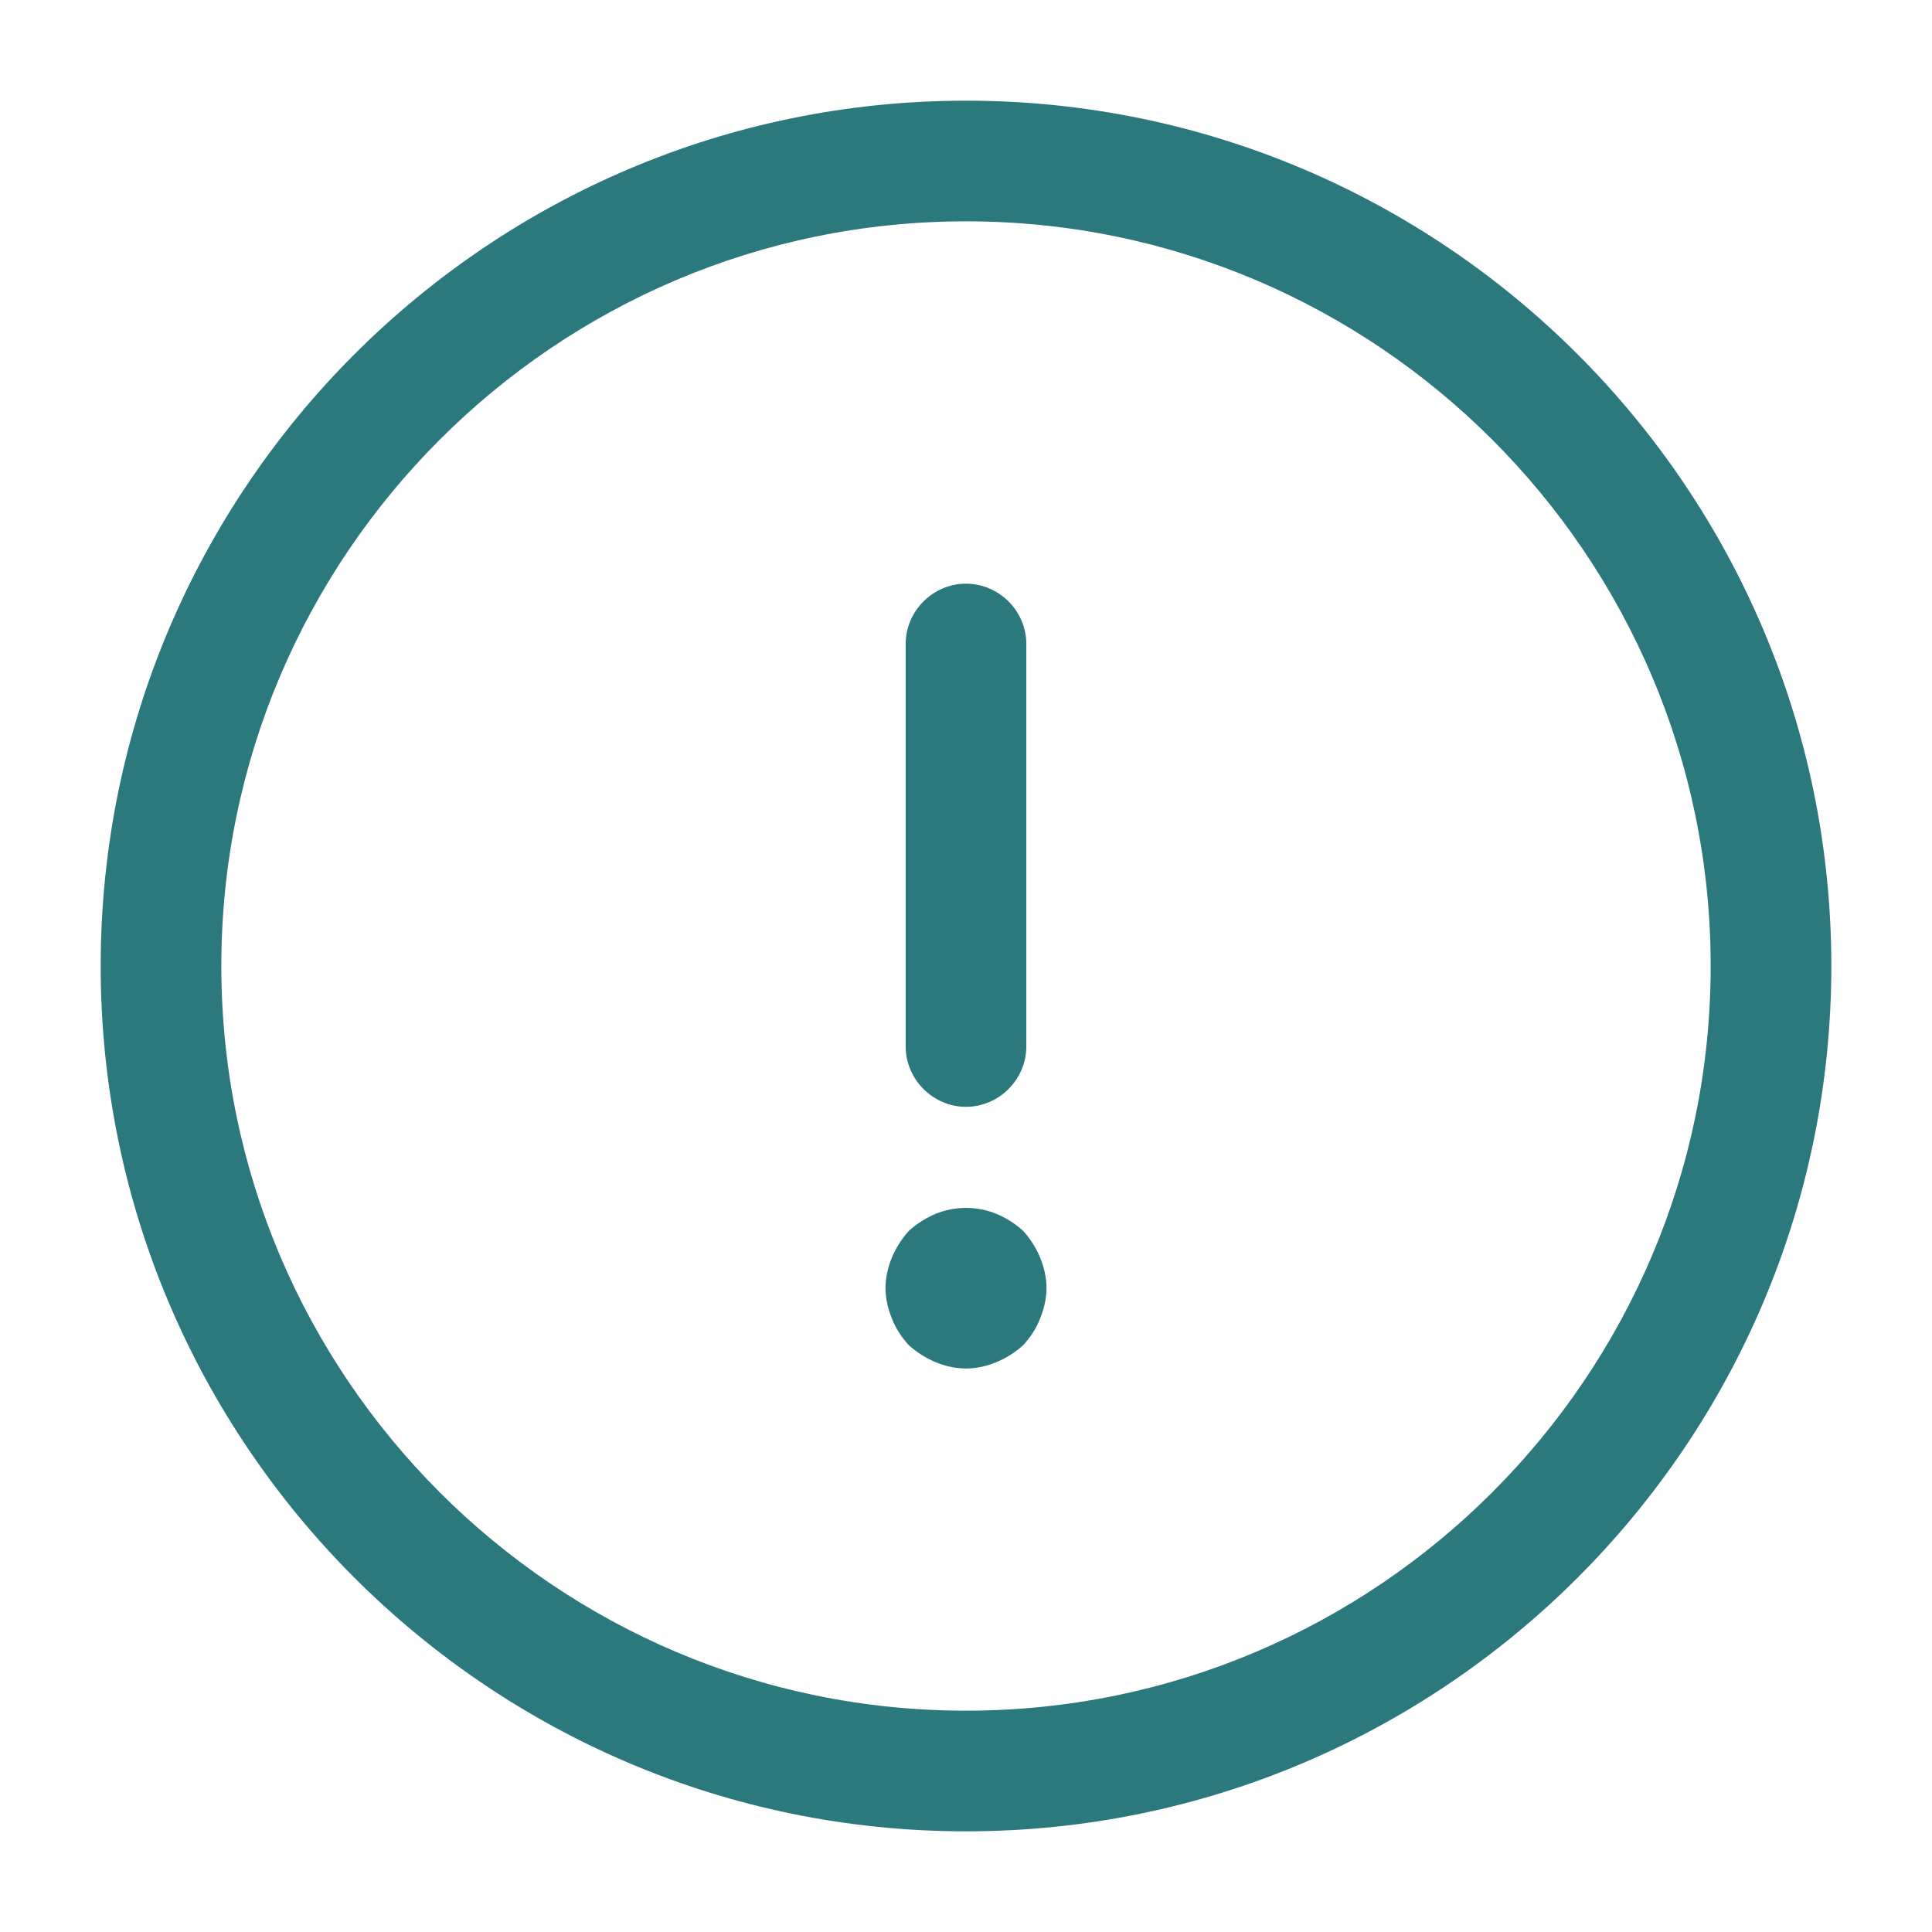 <svg width="18" height="18" viewBox="0 0 18 18" fill="none" xmlns="http://www.w3.org/2000/svg">
<path d="M9 17.062C4.553 17.062 0.938 13.447 0.938 9C0.938 4.553 4.553 0.938 9 0.938C13.447 0.938 17.062 4.553 17.062 9C17.062 13.447 13.447 17.062 9 17.062ZM9 2.062C5.175 2.062 2.062 5.175 2.062 9C2.062 12.825 5.175 15.938 9 15.938C12.825 15.938 15.938 12.825 15.938 9C15.938 5.175 12.825 2.062 9 2.062Z" fill="#2B787D"/>
<path d="M9 10.312C8.693 10.312 8.438 10.057 8.438 9.75V6C8.438 5.692 8.693 5.438 9 5.438C9.307 5.438 9.562 5.692 9.562 6V9.75C9.562 10.057 9.307 10.312 9 10.312Z" fill="#2B787D"/>
<path d="M9 12.75C8.902 12.75 8.805 12.728 8.715 12.69C8.625 12.653 8.543 12.6 8.467 12.533C8.4 12.458 8.348 12.383 8.31 12.285C8.273 12.195 8.25 12.098 8.25 12C8.25 11.903 8.273 11.805 8.31 11.715C8.348 11.625 8.4 11.543 8.467 11.468C8.543 11.4 8.625 11.348 8.715 11.31C8.895 11.235 9.105 11.235 9.285 11.31C9.375 11.348 9.457 11.4 9.533 11.468C9.6 11.543 9.652 11.625 9.69 11.715C9.727 11.805 9.75 11.903 9.75 12C9.75 12.098 9.727 12.195 9.69 12.285C9.652 12.383 9.6 12.458 9.533 12.533C9.457 12.6 9.375 12.653 9.285 12.69C9.195 12.728 9.098 12.75 9 12.75Z" fill="#2B787D"/>
</svg>
